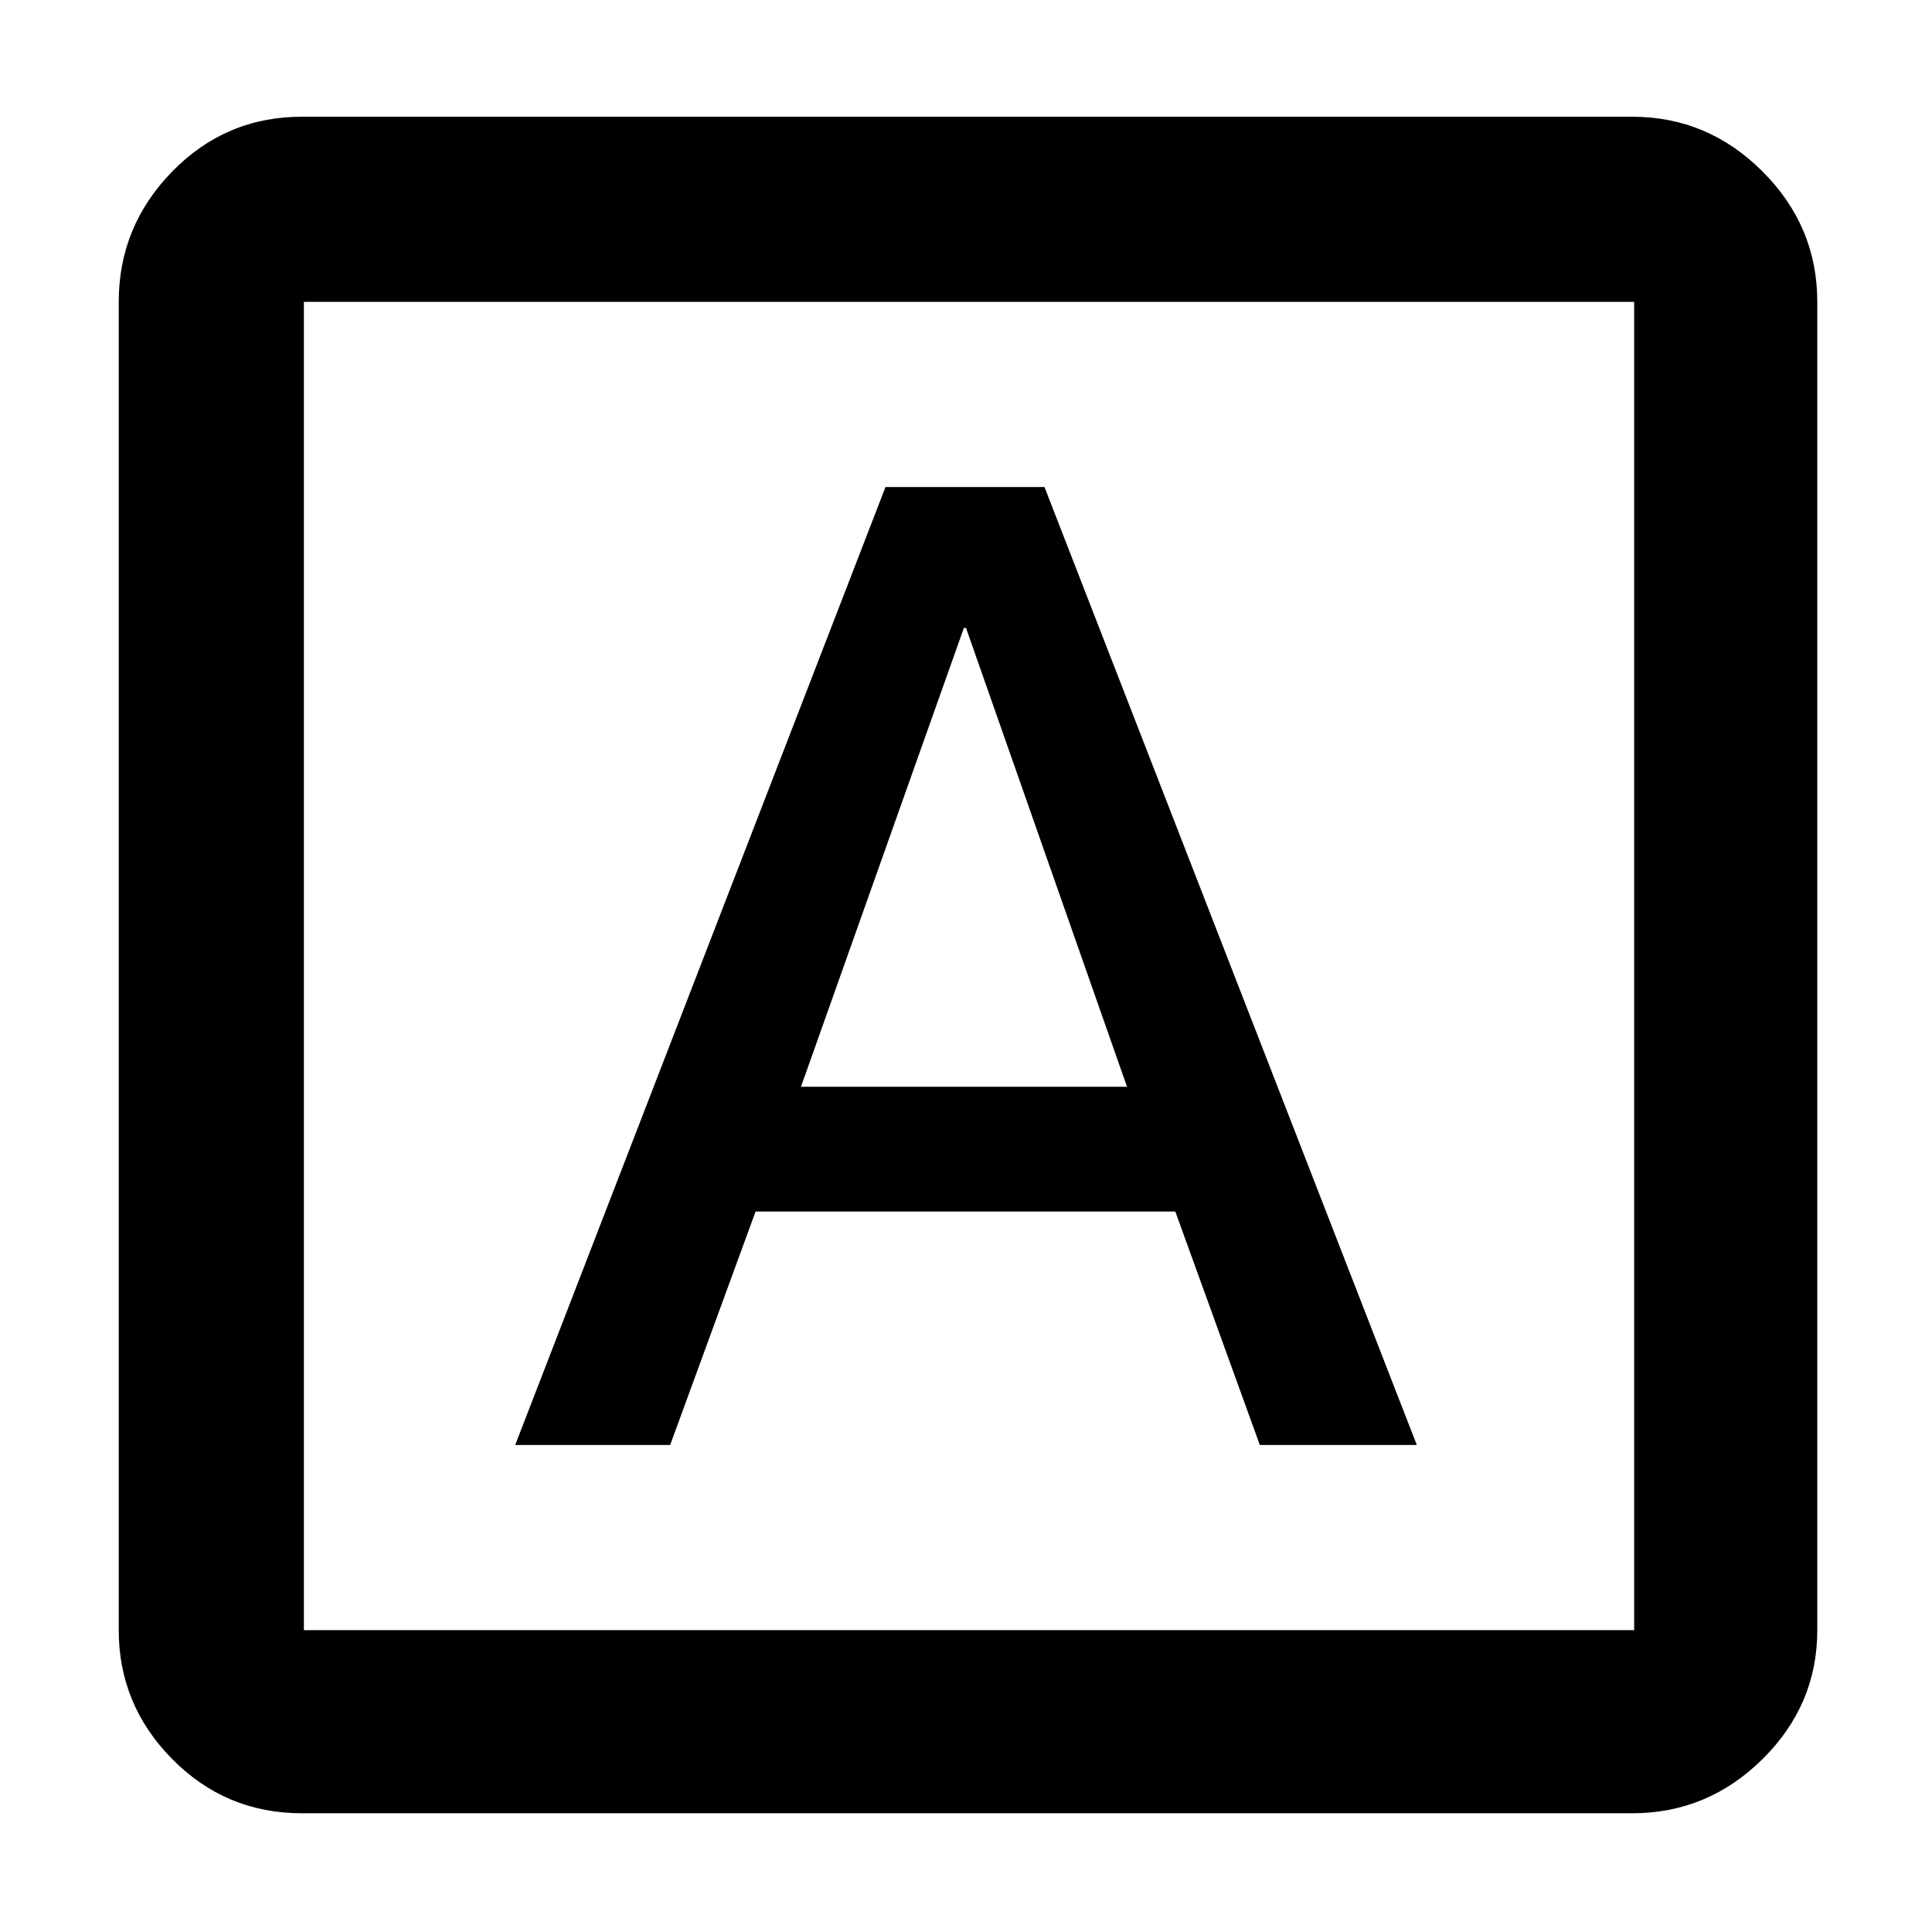 <svg xmlns="http://www.w3.org/2000/svg" height="48" viewBox="0 -960 960 960" width="48"><path d="M256-242h77l42.44-116H584l42 116h78L519-718h-79L256-242Zm142-178 80.95-228H480l80 228H398ZM150-59q-37.81 0-64.41-26.91Q59-112.82 59-150v-660q0-37.59 26.59-64.79Q112.19-902 150-902h661q37.59 0 64.79 27.21Q903-847.59 903-810v660q0 37.18-27.21 64.09Q848.59-59 811-59H150Zm1-91h661v-660H151v660Zm0-660v660-660Z"/></svg>